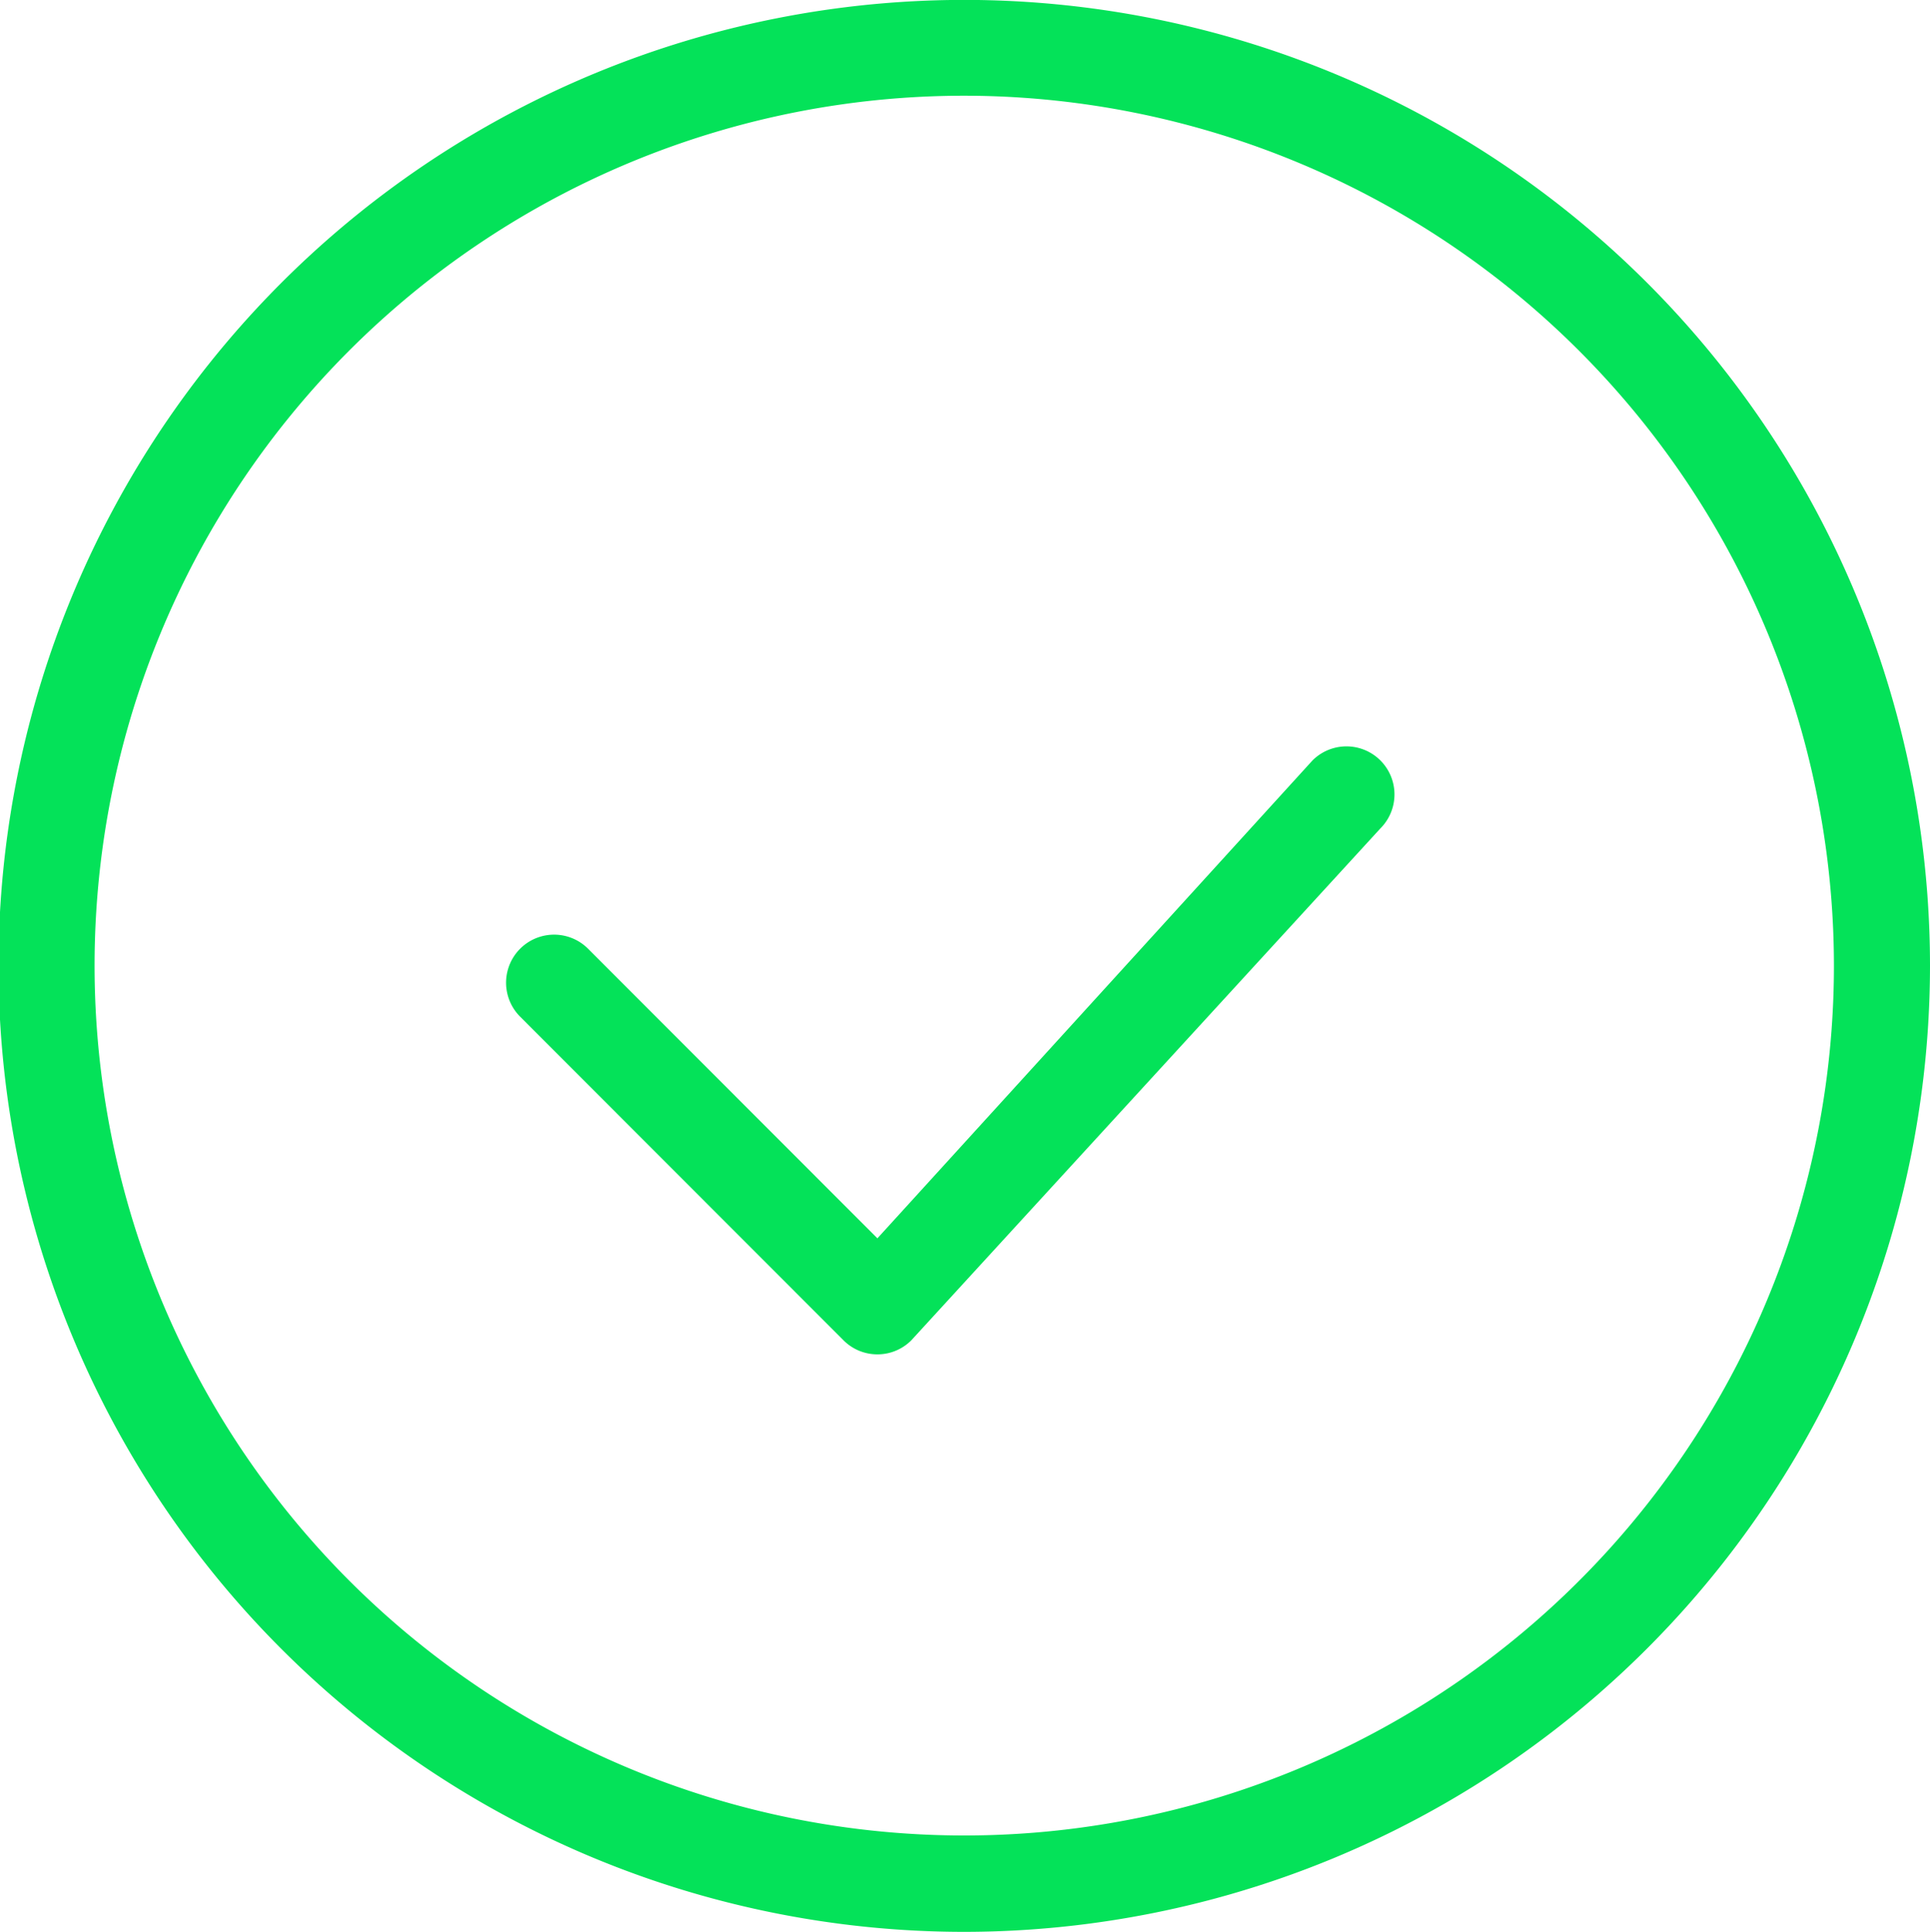 <svg id="check_2" data-name="check 2" xmlns="http://www.w3.org/2000/svg" xmlns:xlink="http://www.w3.org/1999/xlink" width="20.712" height="20.727" viewBox="0 0 20.712 20.727">
  <defs>
    <clipPath id="clip-path">
      <rect id="사각형_1857" data-name="사각형 1857" width="20.712" height="20.727" fill="#04e259"/>
    </clipPath>
  </defs>
  <g id="그룹_3171" data-name="그룹 3171" clip-path="url(#clip-path)">
    <path id="패스_9501" data-name="패스 9501" d="M10.356,20.727A10.364,10.364,0,1,1,20.712,10.364,10.372,10.372,0,0,1,10.356,20.727m0-19.7a9.333,9.333,0,1,0,9.325,9.333,9.34,9.34,0,0,0-9.325-9.333" transform="translate(0 0)" fill="#04e259"/>
    <path id="패스_9502" data-name="패스 9502" d="M9.416,14.531a.511.511,0,0,1-.364-.151l-3.47-3.472a.515.515,0,0,1,.729-.729l3.105,3.107,4.669-5.127a.515.515,0,0,1,.729.729L9.78,14.38a.511.511,0,0,1-.364.151" transform="translate(0 0)" fill="#04e259"/>
  </g>
</svg>
